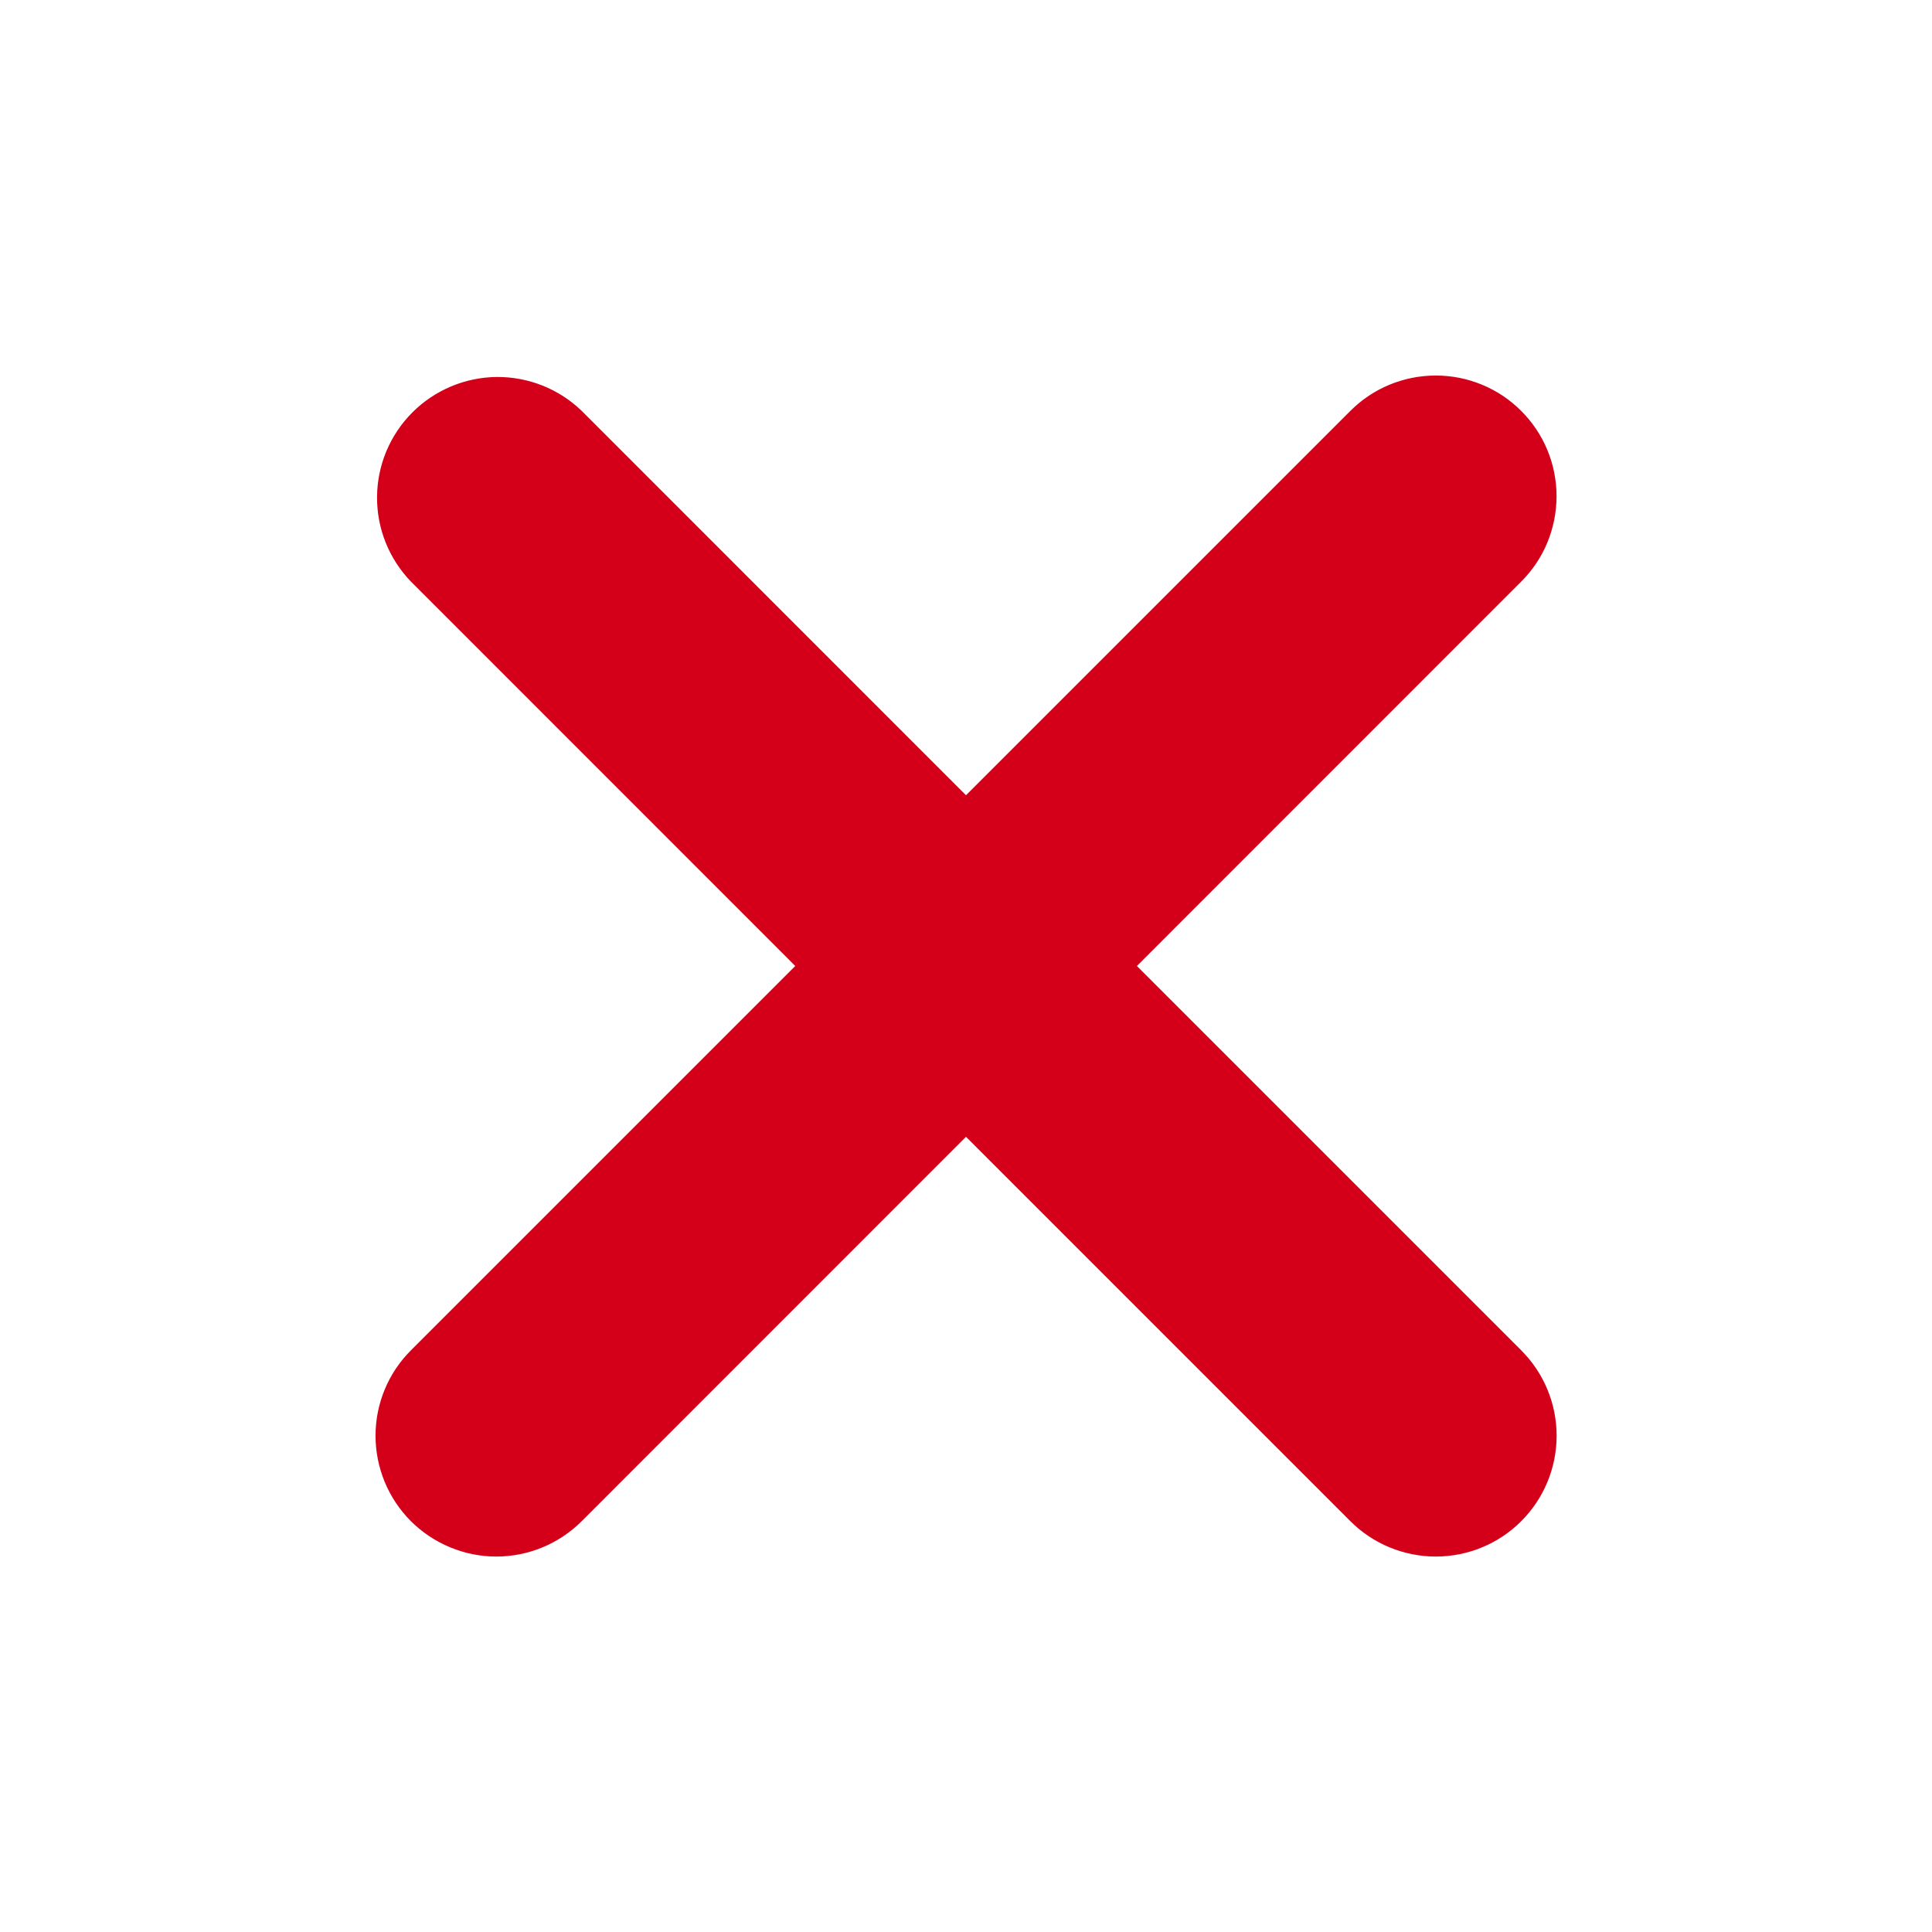 <svg width="24" height="24" viewBox="0 0 24 24" fill="none" xmlns="http://www.w3.org/2000/svg">
<path fill-rule="evenodd" clip-rule="evenodd" d="M7.226 5.104C6.943 4.831 6.564 4.68 6.171 4.683C5.777 4.687 5.401 4.845 5.123 5.123C4.845 5.401 4.687 5.777 4.684 6.17C4.68 6.564 4.832 6.942 5.105 7.225L9.879 12L5.105 16.774C4.823 17.055 4.665 17.437 4.665 17.835C4.665 18.032 4.704 18.227 4.779 18.409C4.854 18.591 4.965 18.757 5.104 18.896C5.243 19.035 5.409 19.146 5.591 19.221C5.773 19.297 5.968 19.336 6.165 19.336C6.563 19.336 6.944 19.178 7.226 18.897L12 14.122L16.775 18.897C17.056 19.178 17.438 19.336 17.836 19.336C18.234 19.336 18.616 19.178 18.897 18.897C19.179 18.615 19.337 18.233 19.337 17.835C19.337 17.437 19.179 17.056 18.897 16.774L14.123 12L18.897 7.225C19.036 7.086 19.147 6.921 19.222 6.739C19.297 6.556 19.336 6.361 19.336 6.164C19.336 5.967 19.297 5.772 19.222 5.59C19.146 5.408 19.036 5.243 18.896 5.104C18.757 4.964 18.592 4.854 18.41 4.779C18.227 4.703 18.032 4.665 17.835 4.665C17.638 4.665 17.443 4.704 17.261 4.779C17.079 4.854 16.914 4.965 16.775 5.104L12 9.879L7.226 5.104Z" fill="#D4001A"/>
</svg>
